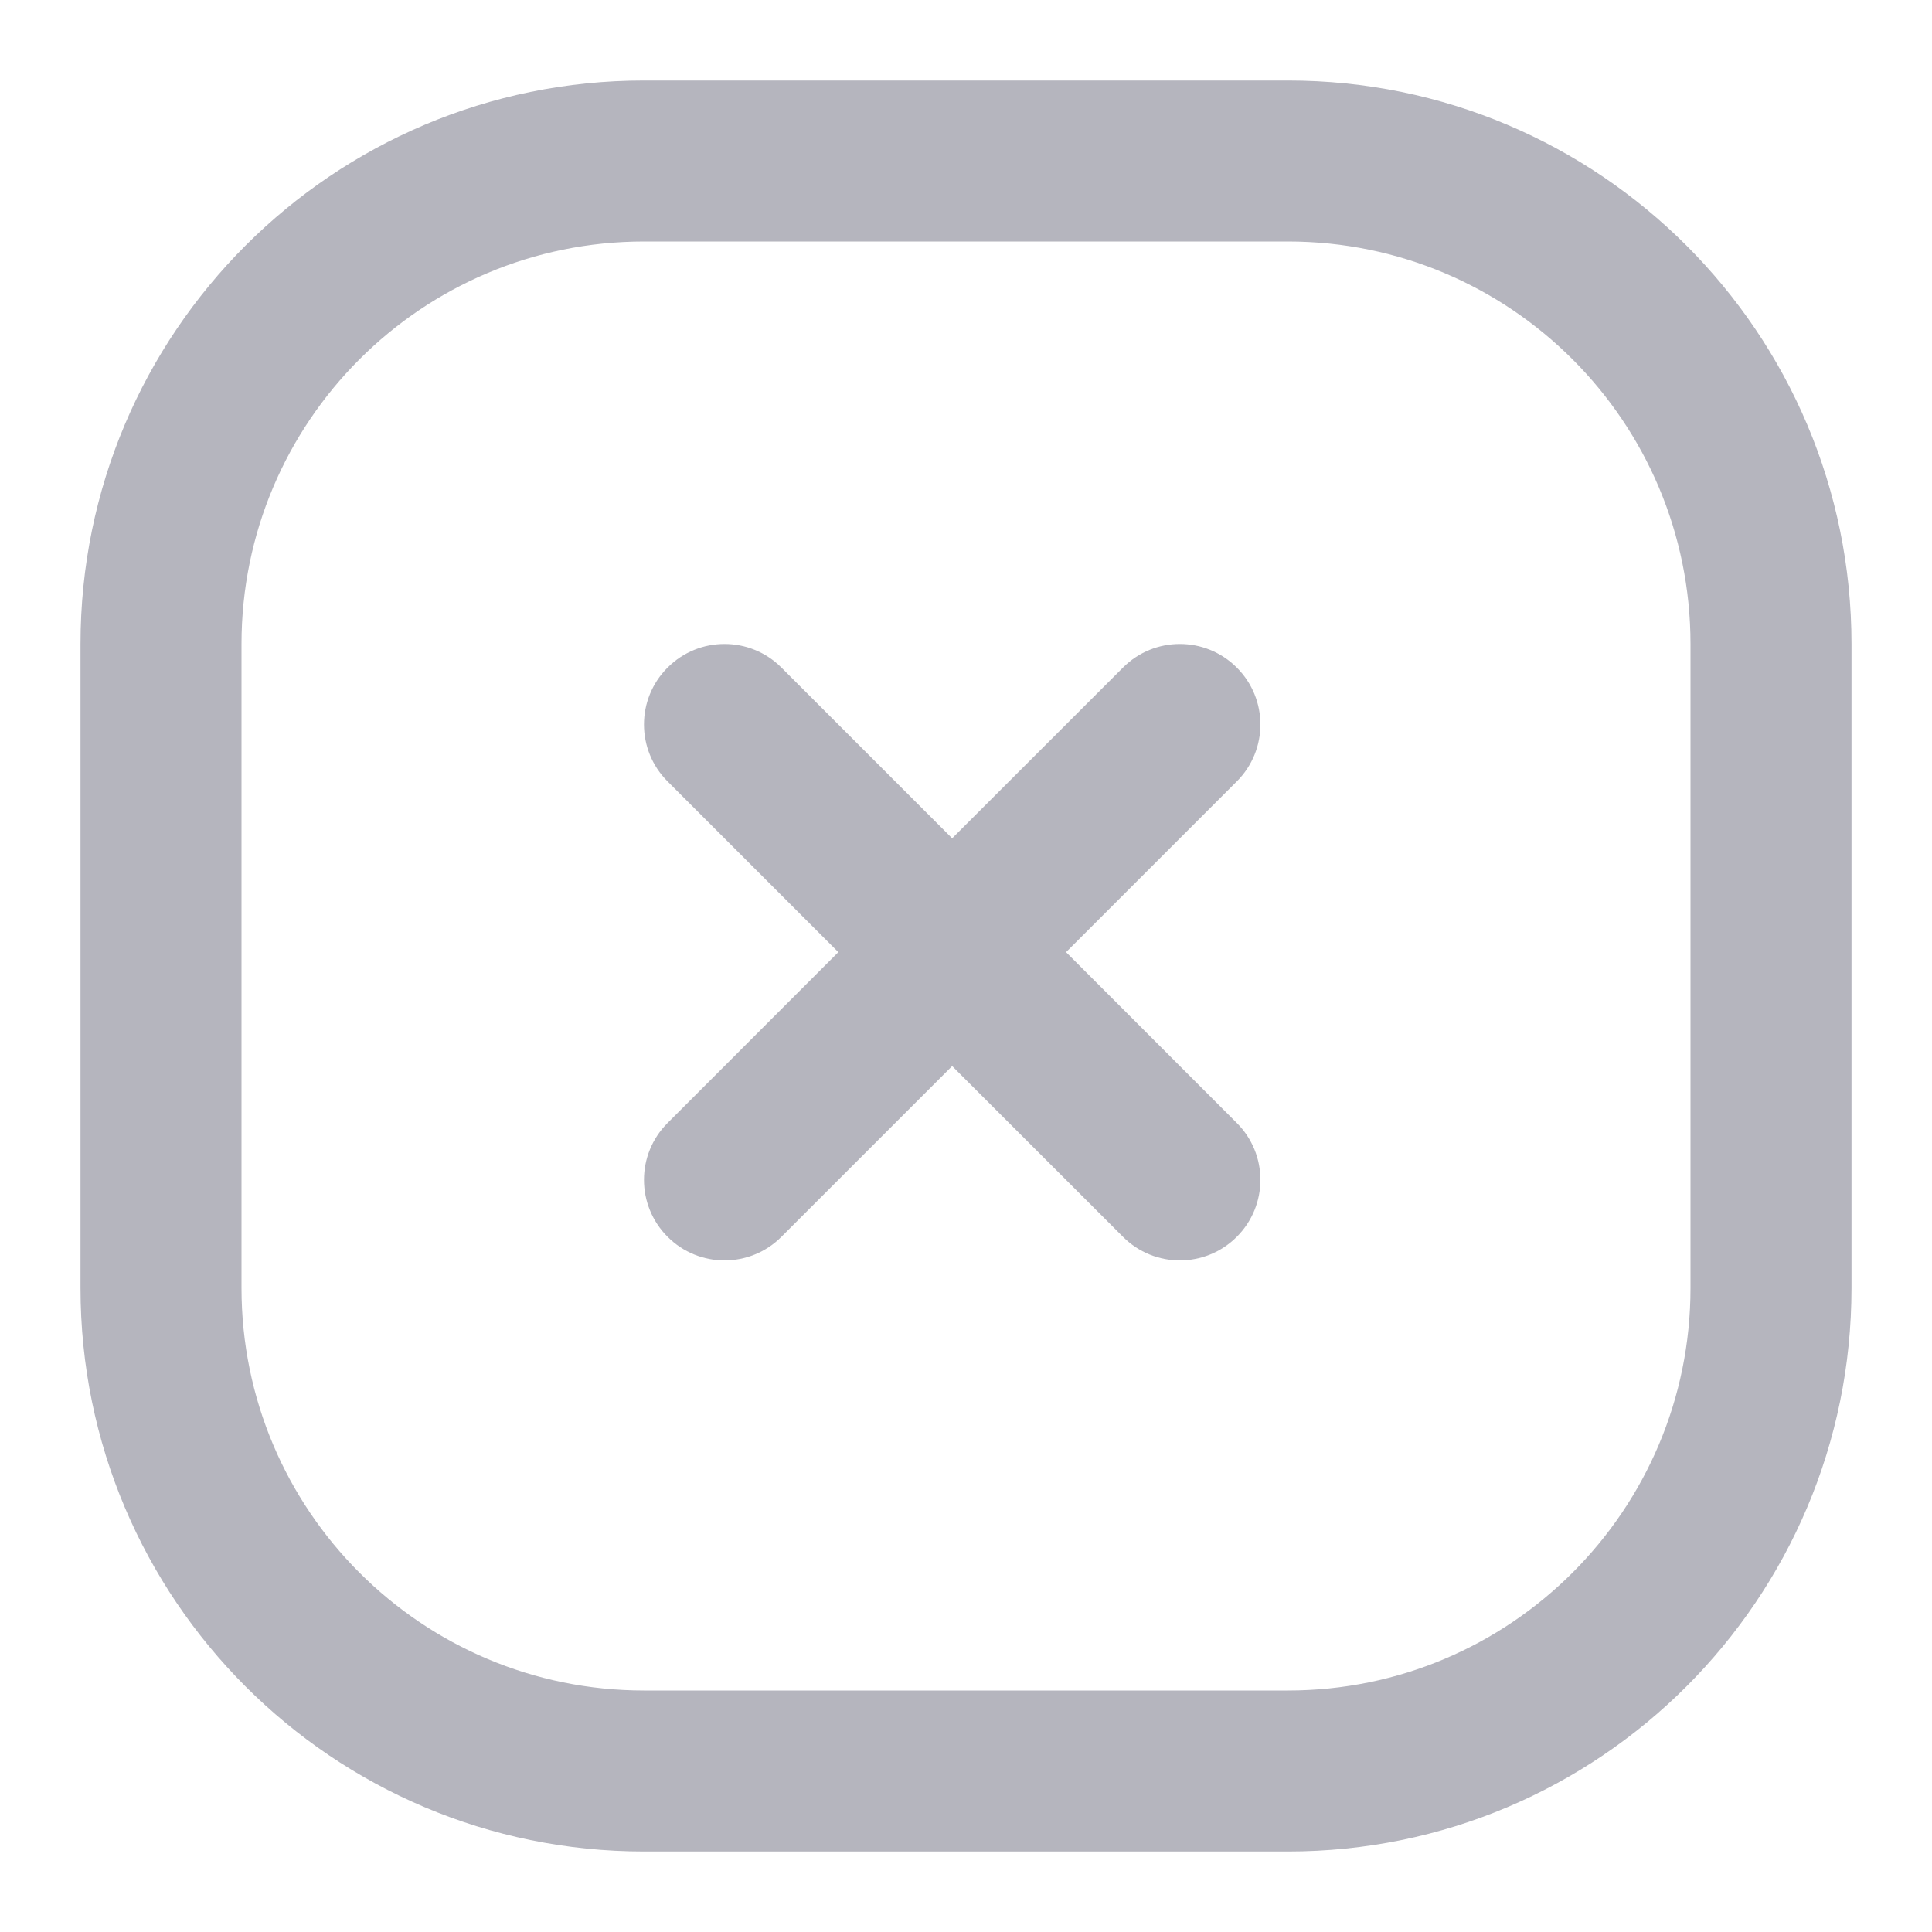 <svg width="24" height="24" viewBox="0 0 24 24" fill="none" xmlns="http://www.w3.org/2000/svg">
<path fill-rule="evenodd" clip-rule="evenodd" d="M16 1H8C4.134 1 1 4.134 1 8V16C1 19.866 4.134 23 8 23H16C19.866 23 23 19.866 23 16V8C23 4.134 19.866 1 16 1ZM3 8C3 5.239 5.239 3 8 3H16C18.761 3 21 5.239 21 8V16C21 18.761 18.761 21 16 21H8C5.239 21 3 18.761 3 16V8Z" fill="#B5B5BE"/>
<path fill-rule="evenodd" clip-rule="evenodd" d="M10.414 11.828L8.293 9.707C7.902 9.317 7.902 8.683 8.293 8.293C8.683 7.902 9.317 7.902 9.707 8.293L11.828 10.414L13.95 8.293C14.34 7.902 14.973 7.902 15.364 8.293C15.755 8.683 15.755 9.317 15.364 9.707L13.243 11.828L15.364 13.95C15.755 14.34 15.755 14.973 15.364 15.364C14.973 15.755 14.34 15.755 13.95 15.364L11.828 13.243L9.707 15.364C9.317 15.755 8.683 15.755 8.293 15.364C7.902 14.973 7.902 14.34 8.293 13.95L10.414 11.828Z" fill="#B5B5BE"/>
</svg>
